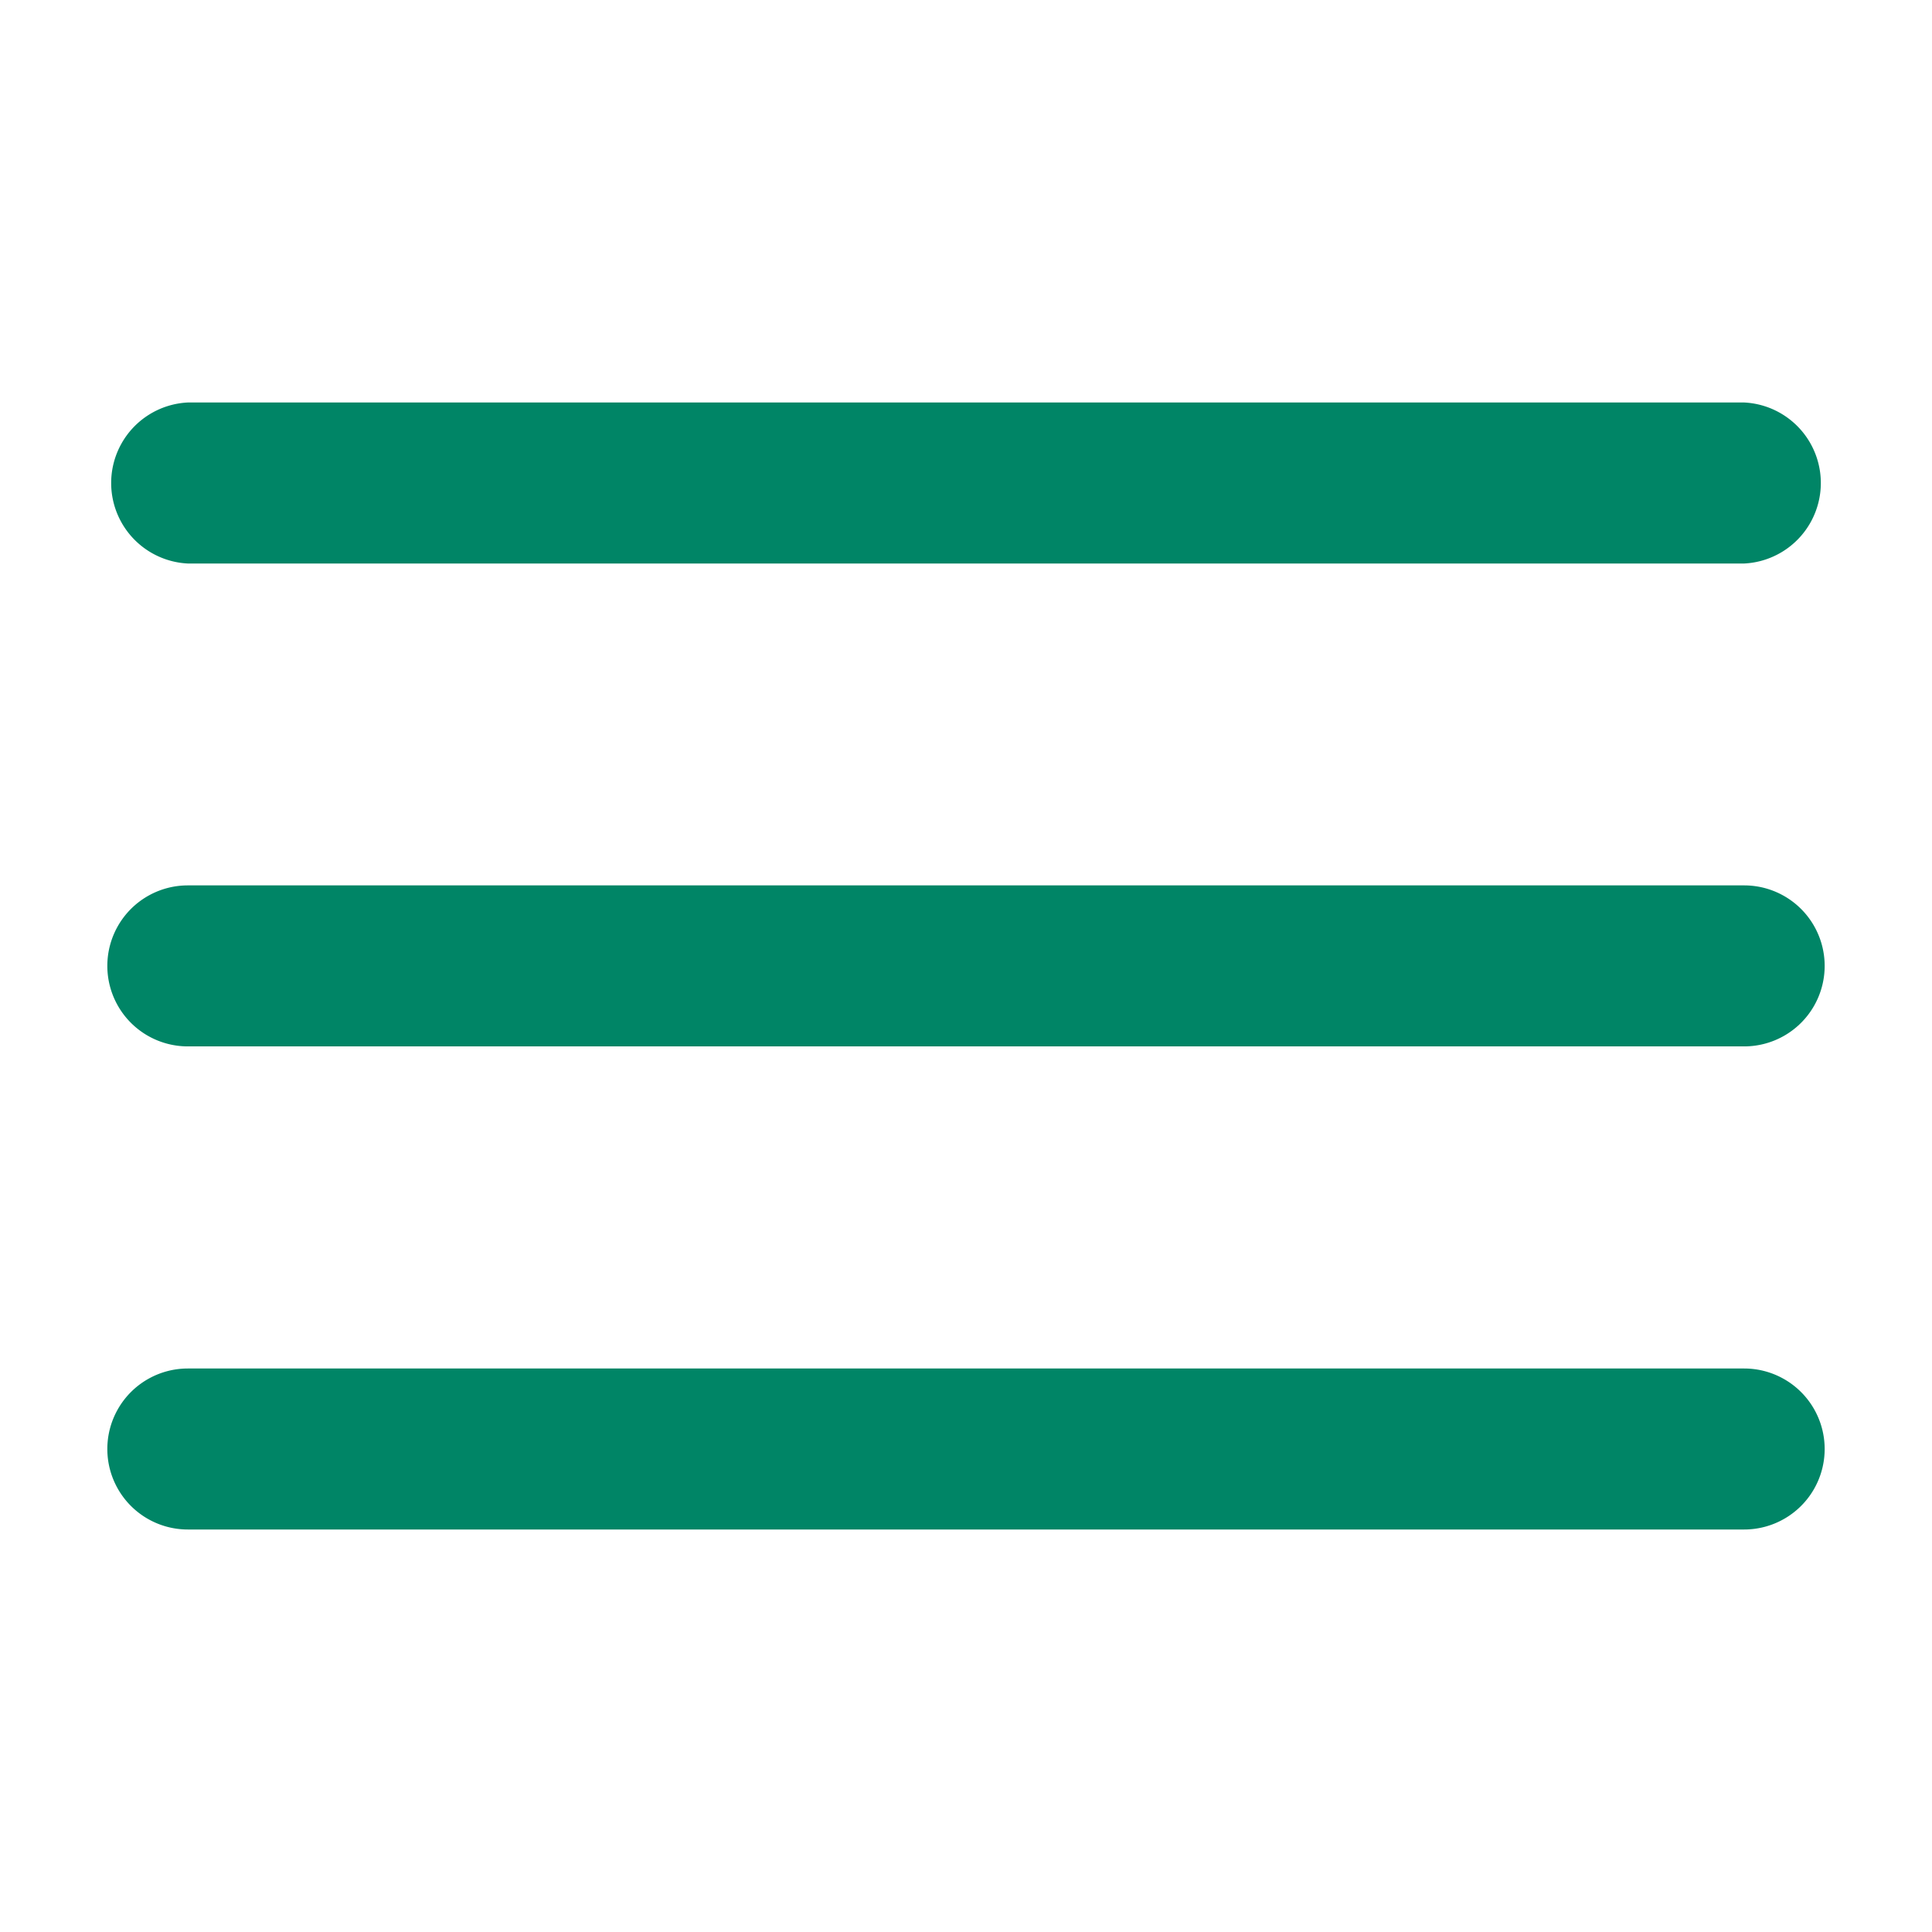 <svg xmlns="http://www.w3.org/2000/svg" width="18" height="18" viewBox="0 0 18 18"><path d="M16.25 8.249H1.75a.75.75 0 0 0 0 1.5h14.5a.75.75 0 0 0 0-1.5zM1.748 5.25h14.504a.751.751 0 0 0 0-1.5H1.748a.751.751 0 0 0 0 1.5zM16.25 12.75H1.75a.75.75 0 0 0 0 1.5h14.5a.75.75 0 0 0 0-1.5z" fill="#008566"/></svg>